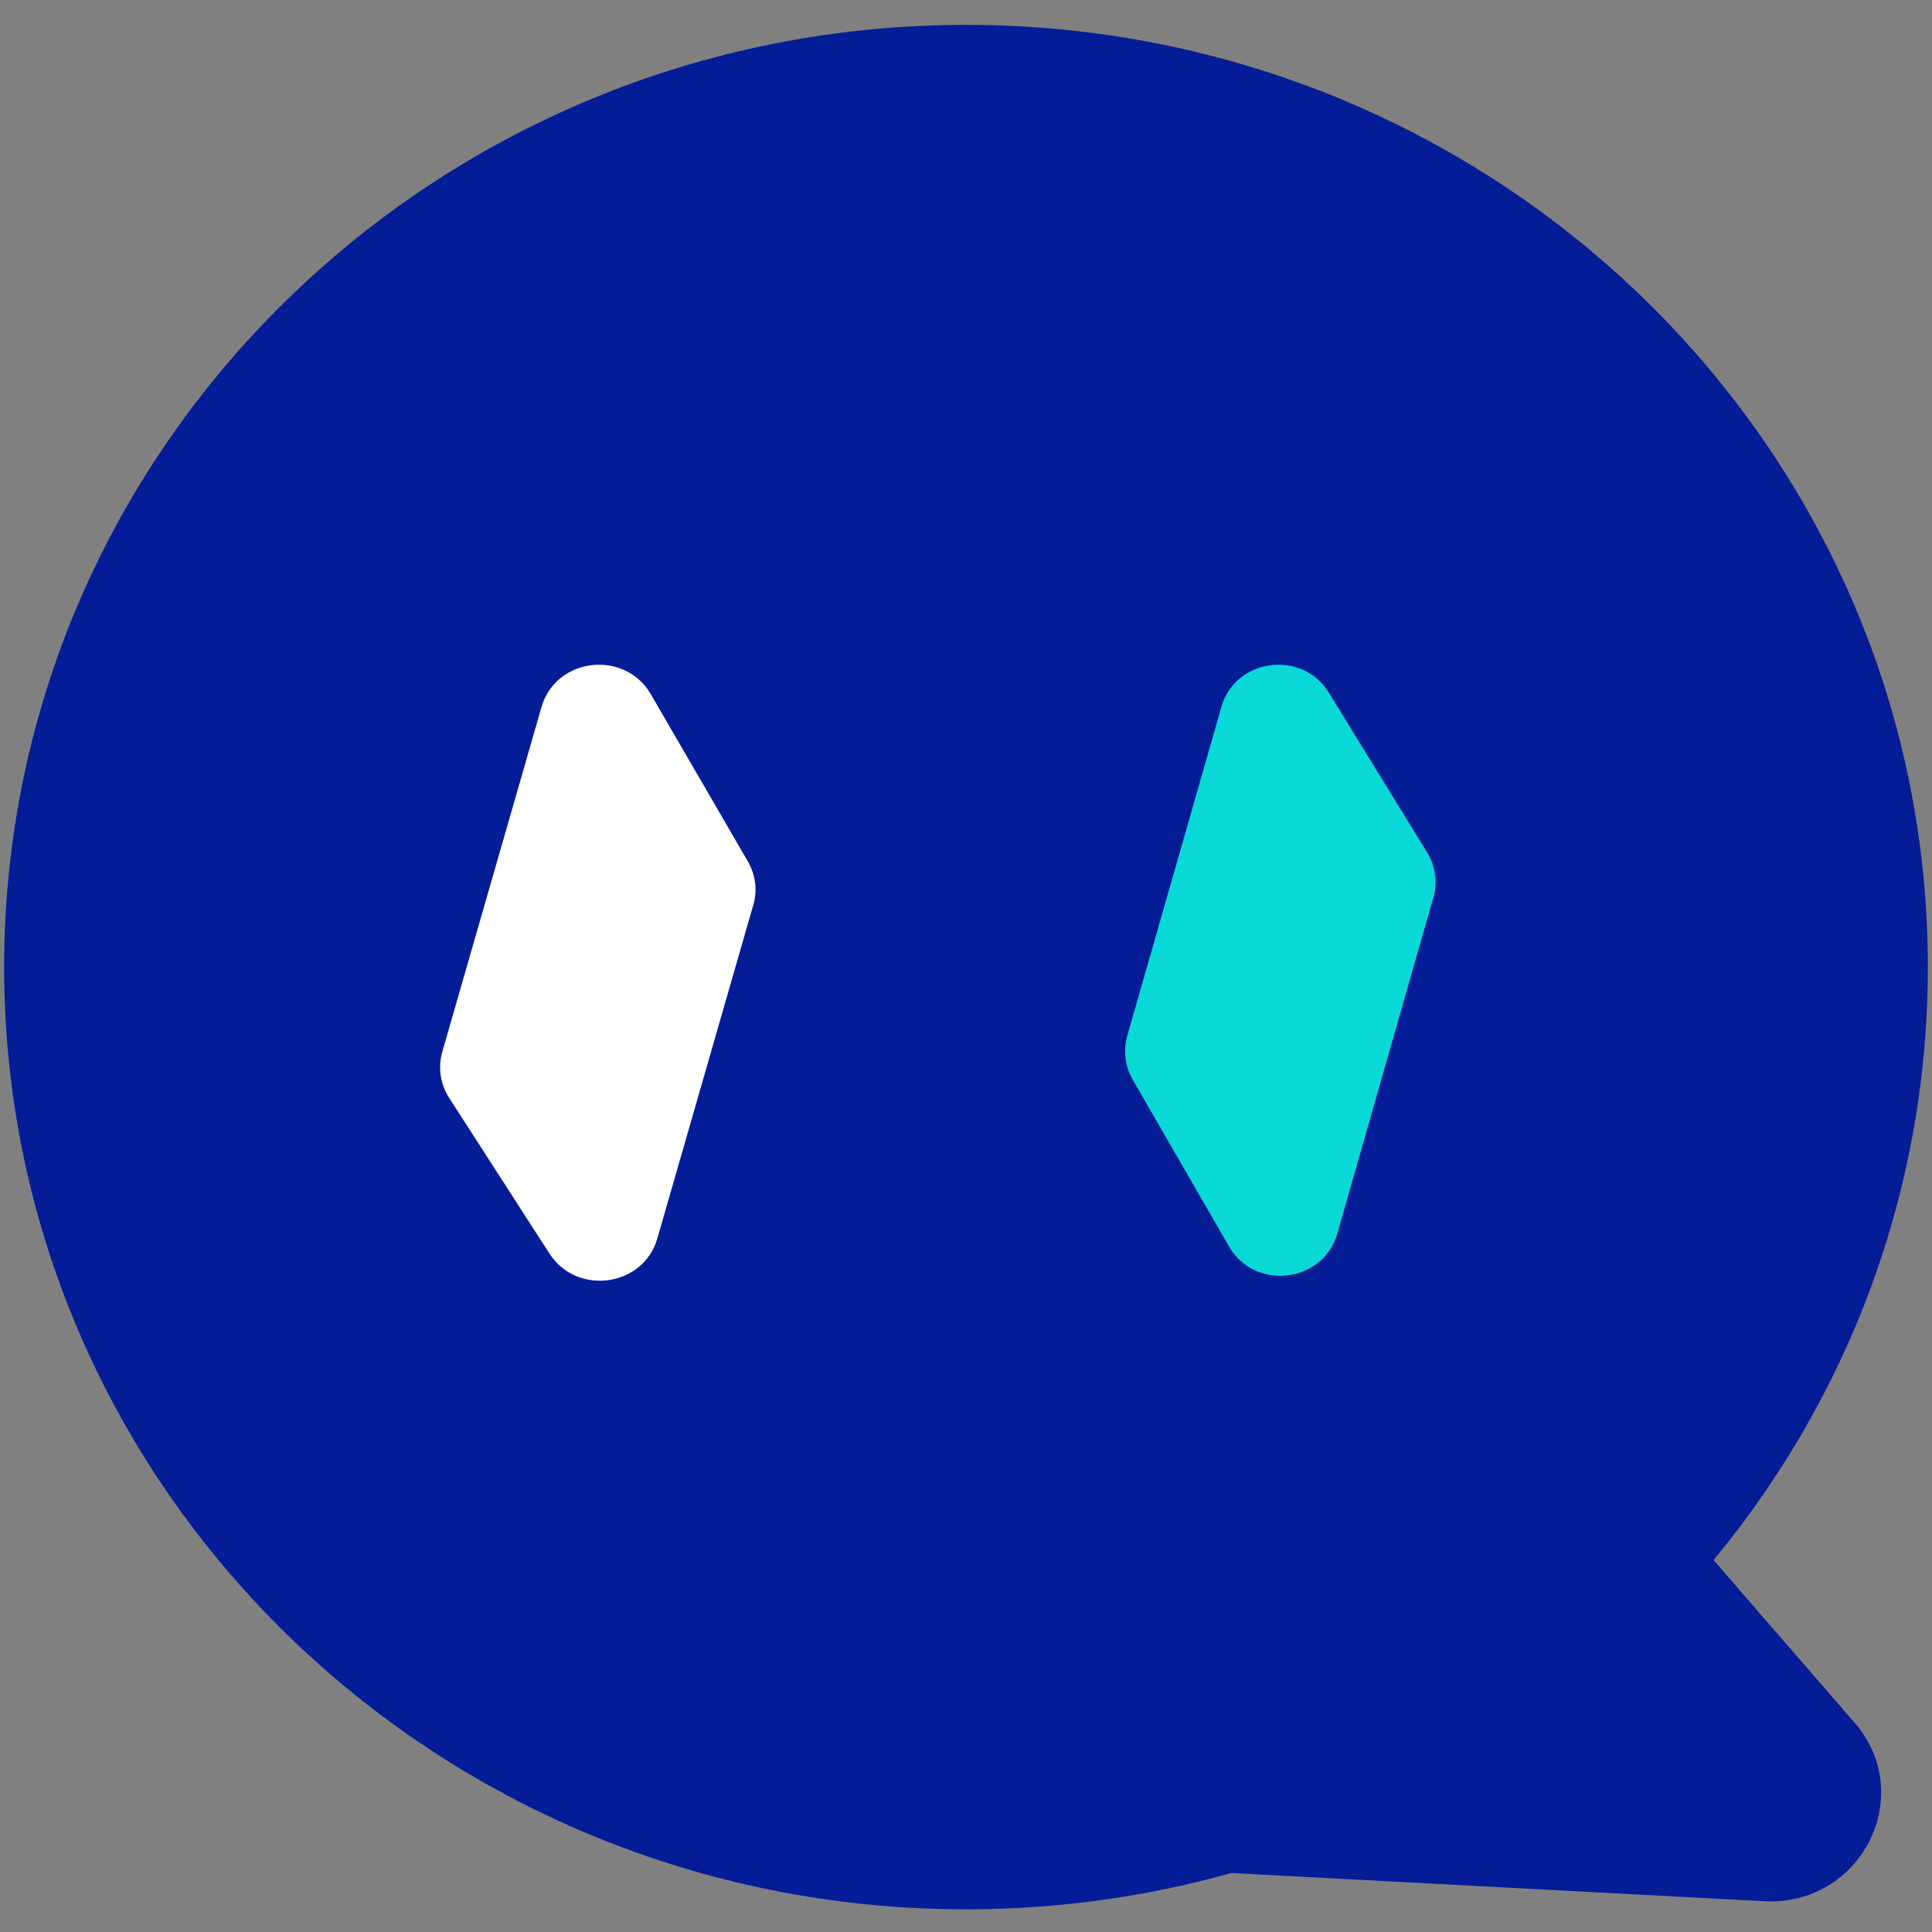 <svg width="466" height="466" viewBox="0 0 466 466" fill="none" xmlns="http://www.w3.org/2000/svg">
<rect x="0" y="0" width="466" height="466" fill="#808080" stroke="none"/>
<path d="M372.44 341.81L210.797 333.205C187.038 331.94 173.574 359.456 189.493 376.813L248.854 441.547C253.579 446.712 260.2 449.805 267.28 450.198L425.537 458.58C448.941 459.807 462.497 433.013 447.334 415.522L391.366 350.987C386.62 345.507 379.789 342.188 372.472 341.796L372.44 341.81Z" fill="#051C97"/>
<path d="M465 233.265C465 276.56 452.641 317.027 431.192 351.466C413.712 379.532 390.193 403.593 362.407 421.919C325.44 446.301 280.917 460.531 233 460.531C104.87 460.531 1 358.781 1 233.265C1 107.75 104.87 6 233 6C361.13 6 465 107.75 465 233.265Z" fill="#051C97"/>
<path d="M345.725 216.495L322.551 297.567C319.145 309.484 302.663 311.435 296.435 300.644L273.208 260.398C271.353 257.193 270.889 253.406 271.896 249.852L294.606 170.486C297.972 158.75 314.097 156.631 320.523 167.074L344.228 205.613C346.242 208.882 346.785 212.812 345.739 216.482L345.725 216.495Z" fill="#08D9D6"/>
<path d="M181.677 218.331L158.546 298.732C155.19 310.385 139.146 312.628 132.528 302.361L108.341 264.819C106.202 261.5 105.6 257.468 106.683 253.696L130.616 170.522C134.052 158.57 150.685 156.612 156.968 167.437L180.38 207.766C182.252 210.981 182.719 214.779 181.703 218.331H181.677Z" fill="white"/>
</svg>
